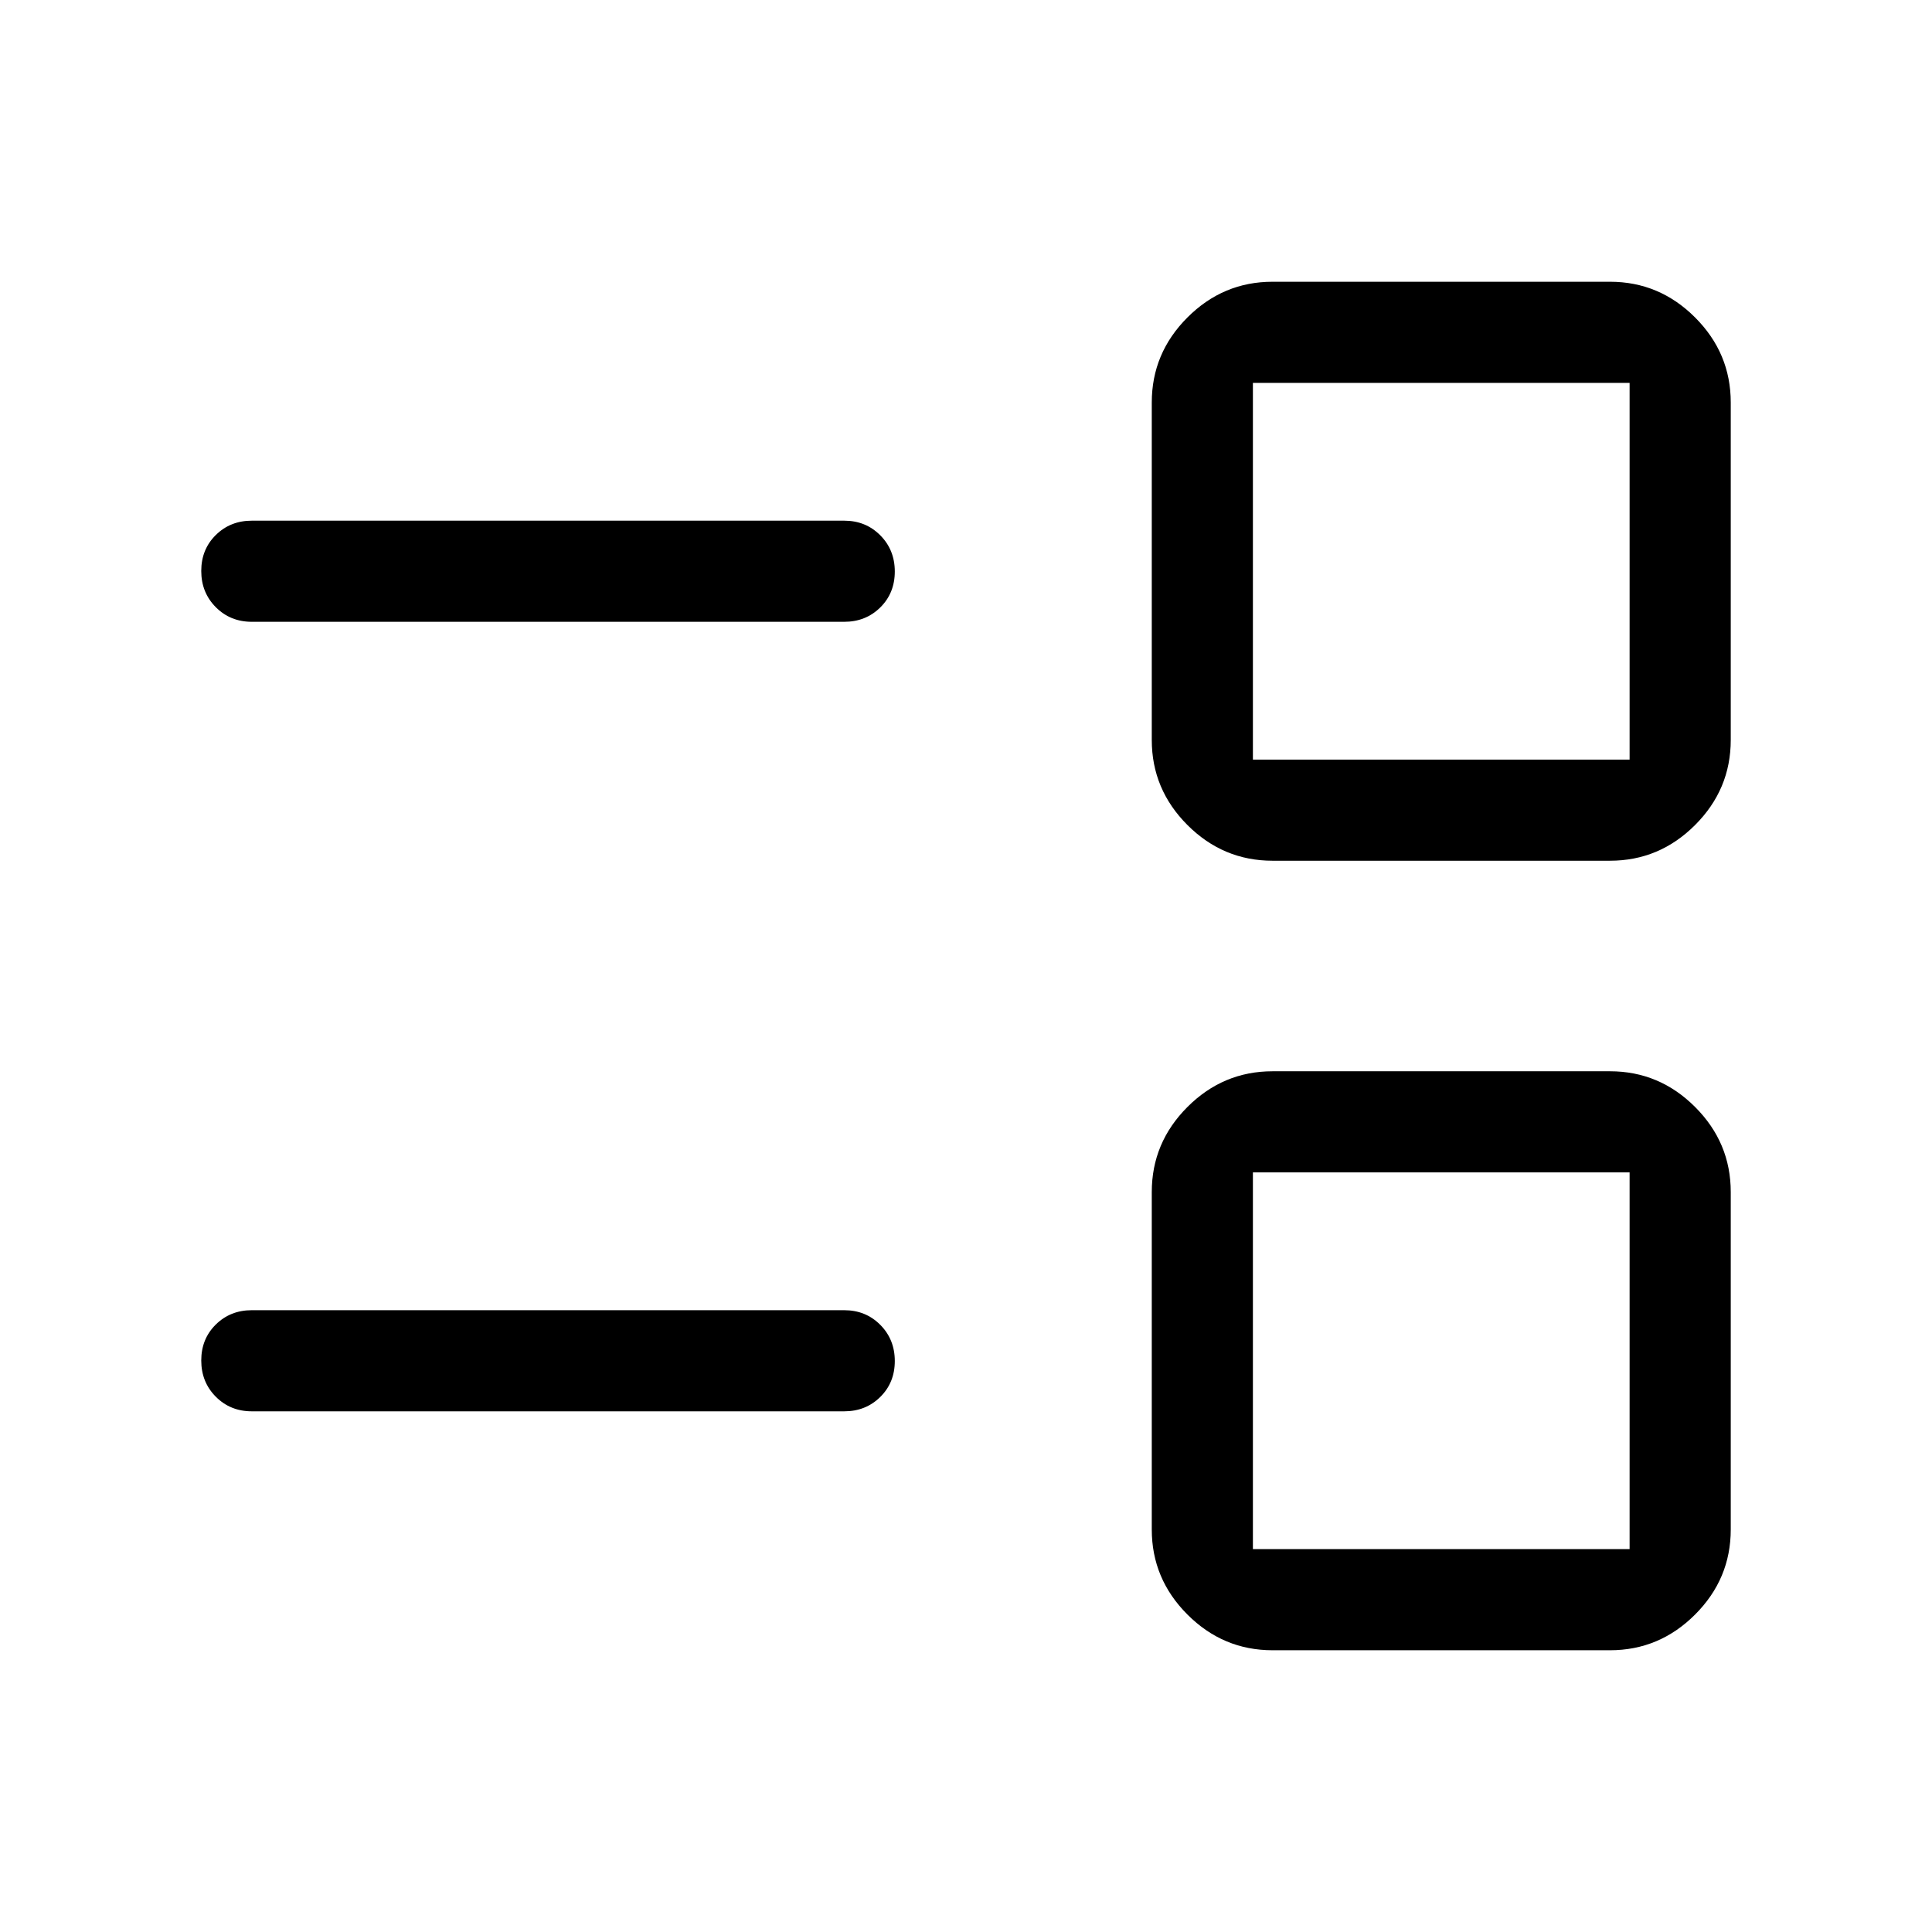 <svg xmlns="http://www.w3.org/2000/svg" viewBox="0 -960 960 960" width="32" height="32"><path d="M632.31-140q-24.54 0-42.27-17.73-17.73-17.73-17.73-42.27v-167.69q0-24.54 17.73-42.27 17.73-17.73 42.27-17.73H800q24.54 0 42.27 17.73Q860-392.23 860-367.69V-200q0 24.54-17.73 42.27Q824.54-140 800-140H632.31Zm-9.75-50.26h187.18v-187.18H622.56v187.18Zm-497.43-68.46q-10.68 0-17.9-7.26-7.23-7.26-7.23-18t7.23-17.87q7.22-7.12 17.9-7.12h294.36q10.68 0 17.9 7.26 7.23 7.26 7.23 18t-7.23 17.86q-7.22 7.13-17.9 7.13H125.13Zm507.18-273.59q-24.54 0-42.27-17.73-17.73-17.73-17.73-42.27V-760q0-24.54 17.73-42.27Q607.77-820 632.31-820H800q24.54 0 42.27 17.73Q860-784.54 860-760v167.69q0 24.54-17.73 42.27-17.73 17.73-42.27 17.73H632.31Zm-9.75-50.25h187.18v-187.18H622.56v187.18Zm-497.43-68.47q-10.68 0-17.9-7.26-7.23-7.26-7.23-18t7.23-17.86q7.22-7.13 17.9-7.13h294.36q10.68 0 17.9 7.26 7.23 7.26 7.23 18t-7.23 17.87q-7.22 7.12-17.9 7.12H125.13Zm591.02 367.18Zm0-392.3Z"/></svg>